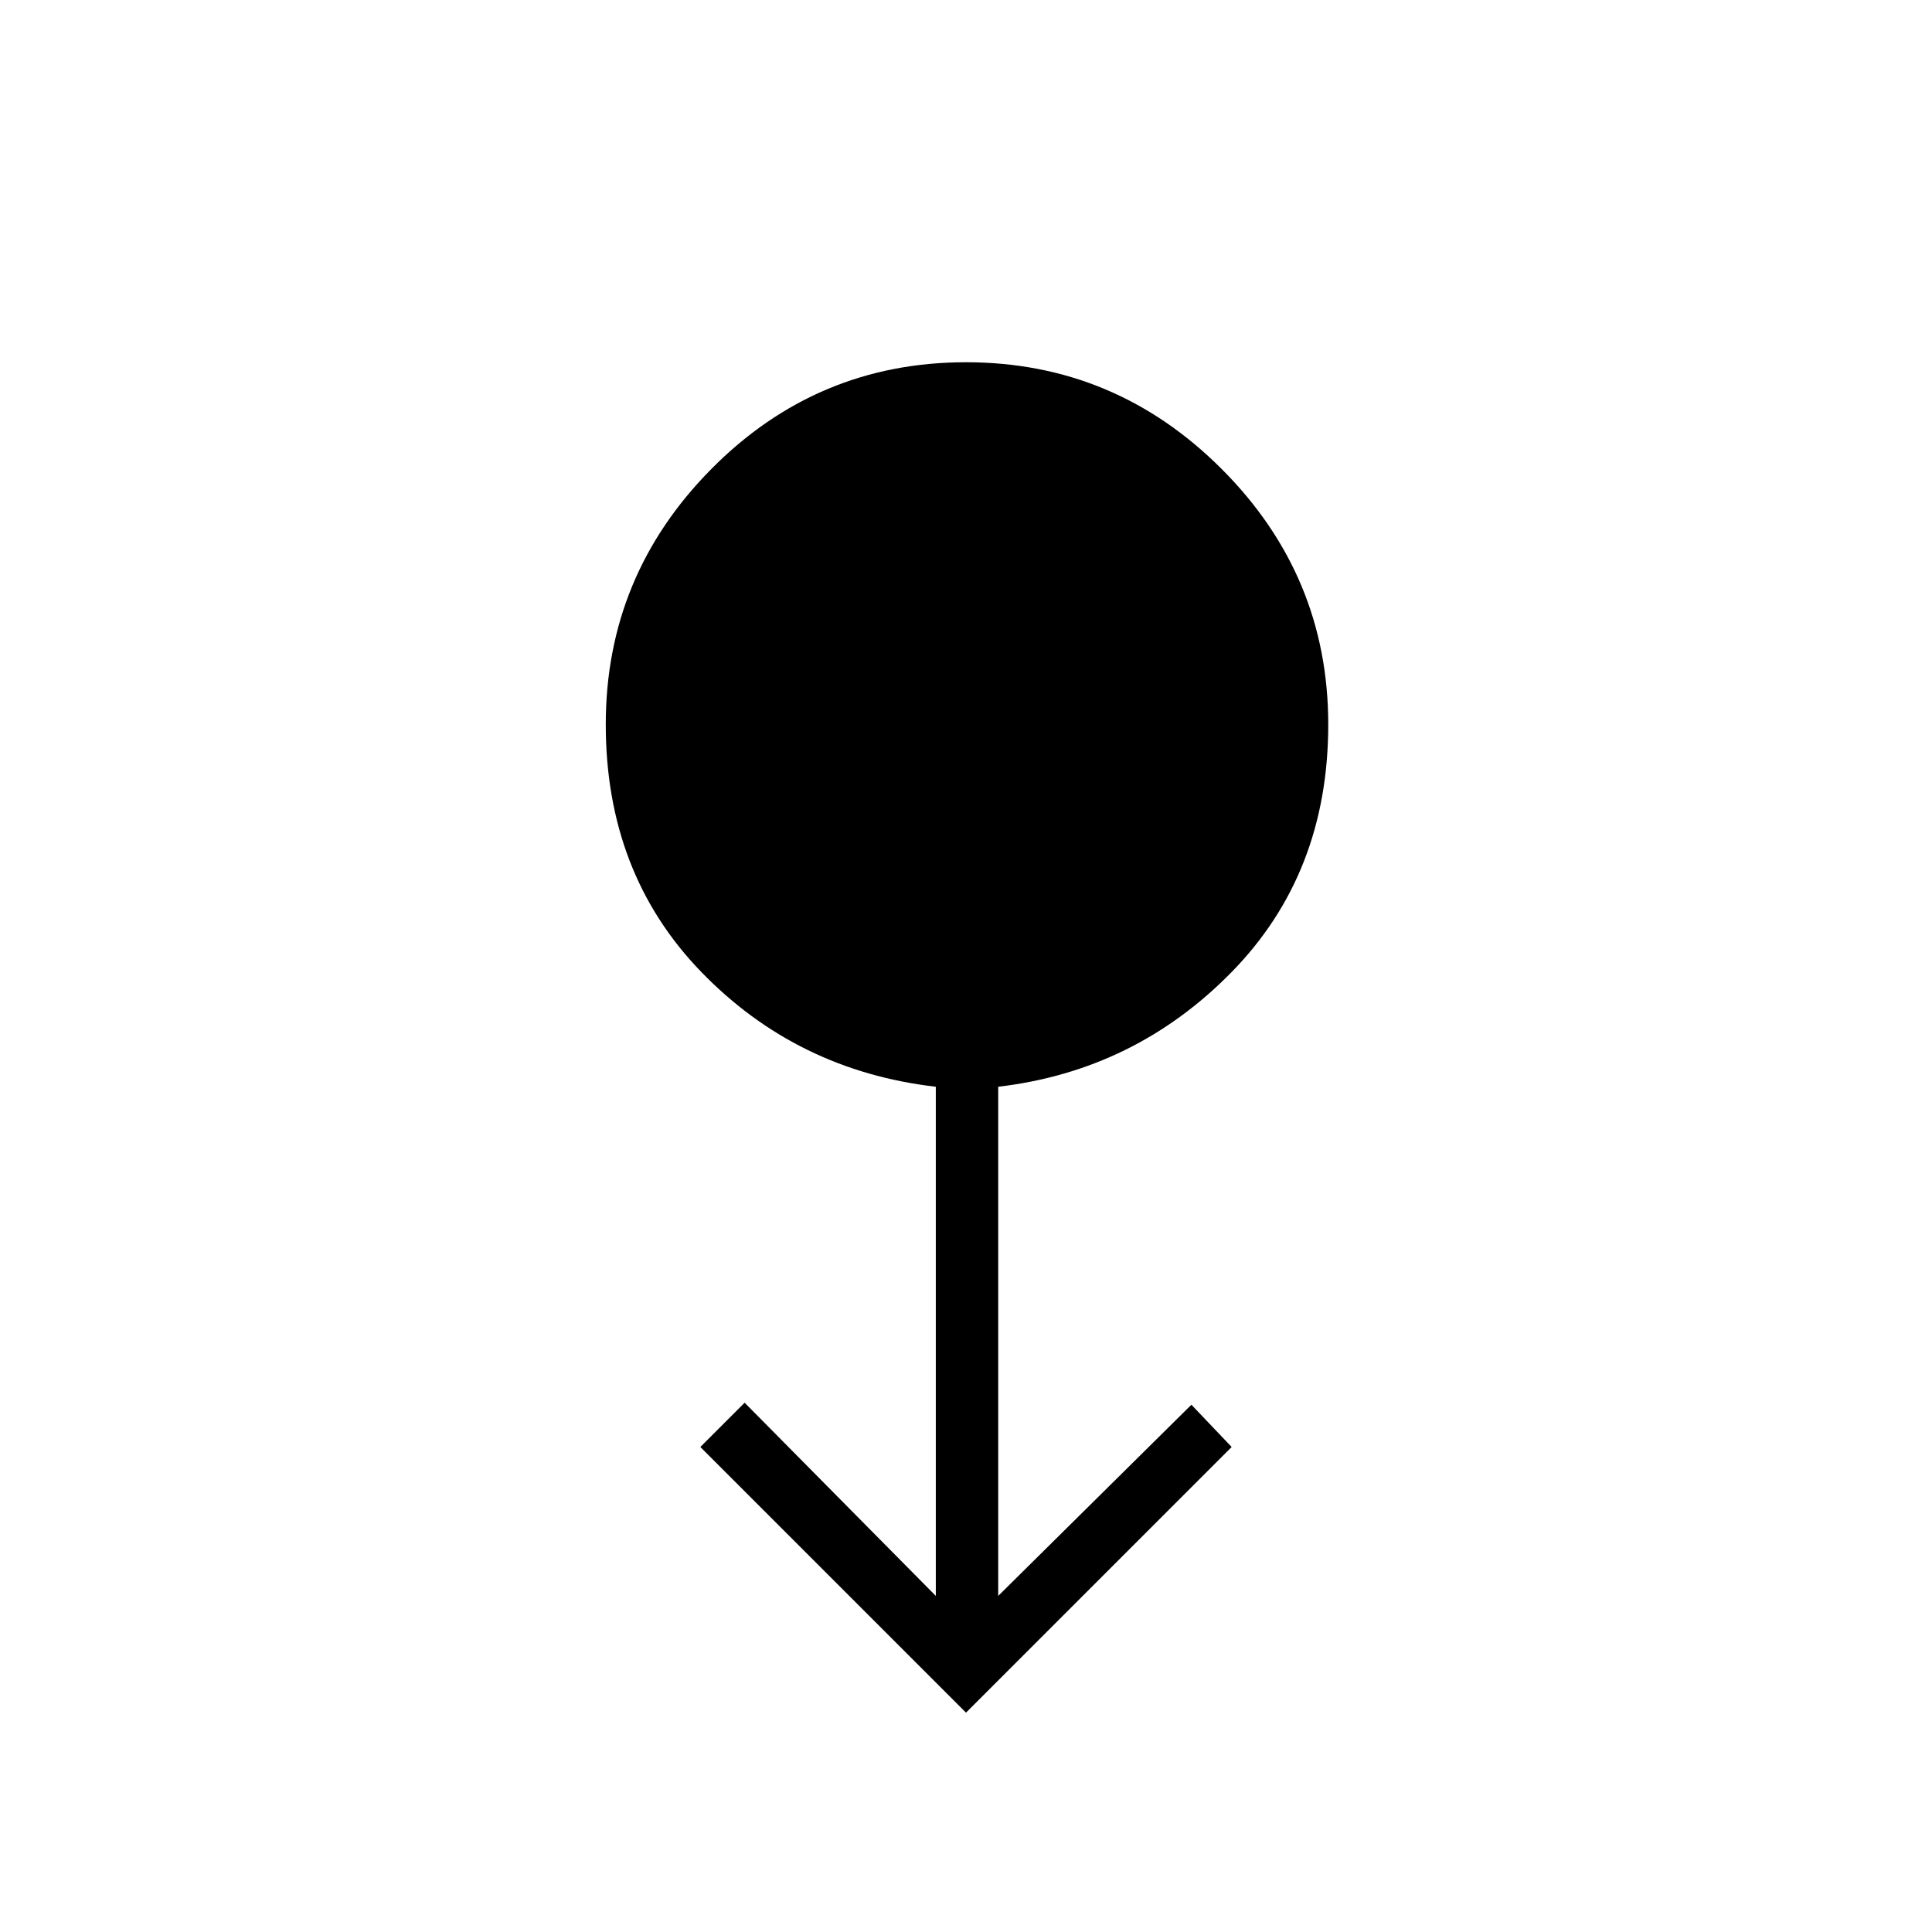 <svg xmlns="http://www.w3.org/2000/svg" height="48" width="48"><path d="m24 42.55-6.6-6.6 1.1-1.1 4.75 4.8V27q-3.45-.4-5.825-2.85T15.05 18q0-3.7 2.625-6.35Q20.3 9 24 9t6.35 2.65Q33 14.3 33 18q0 3.7-2.4 6.15T24.8 27v12.65l4.8-4.75 1 1.05Z"/></svg>